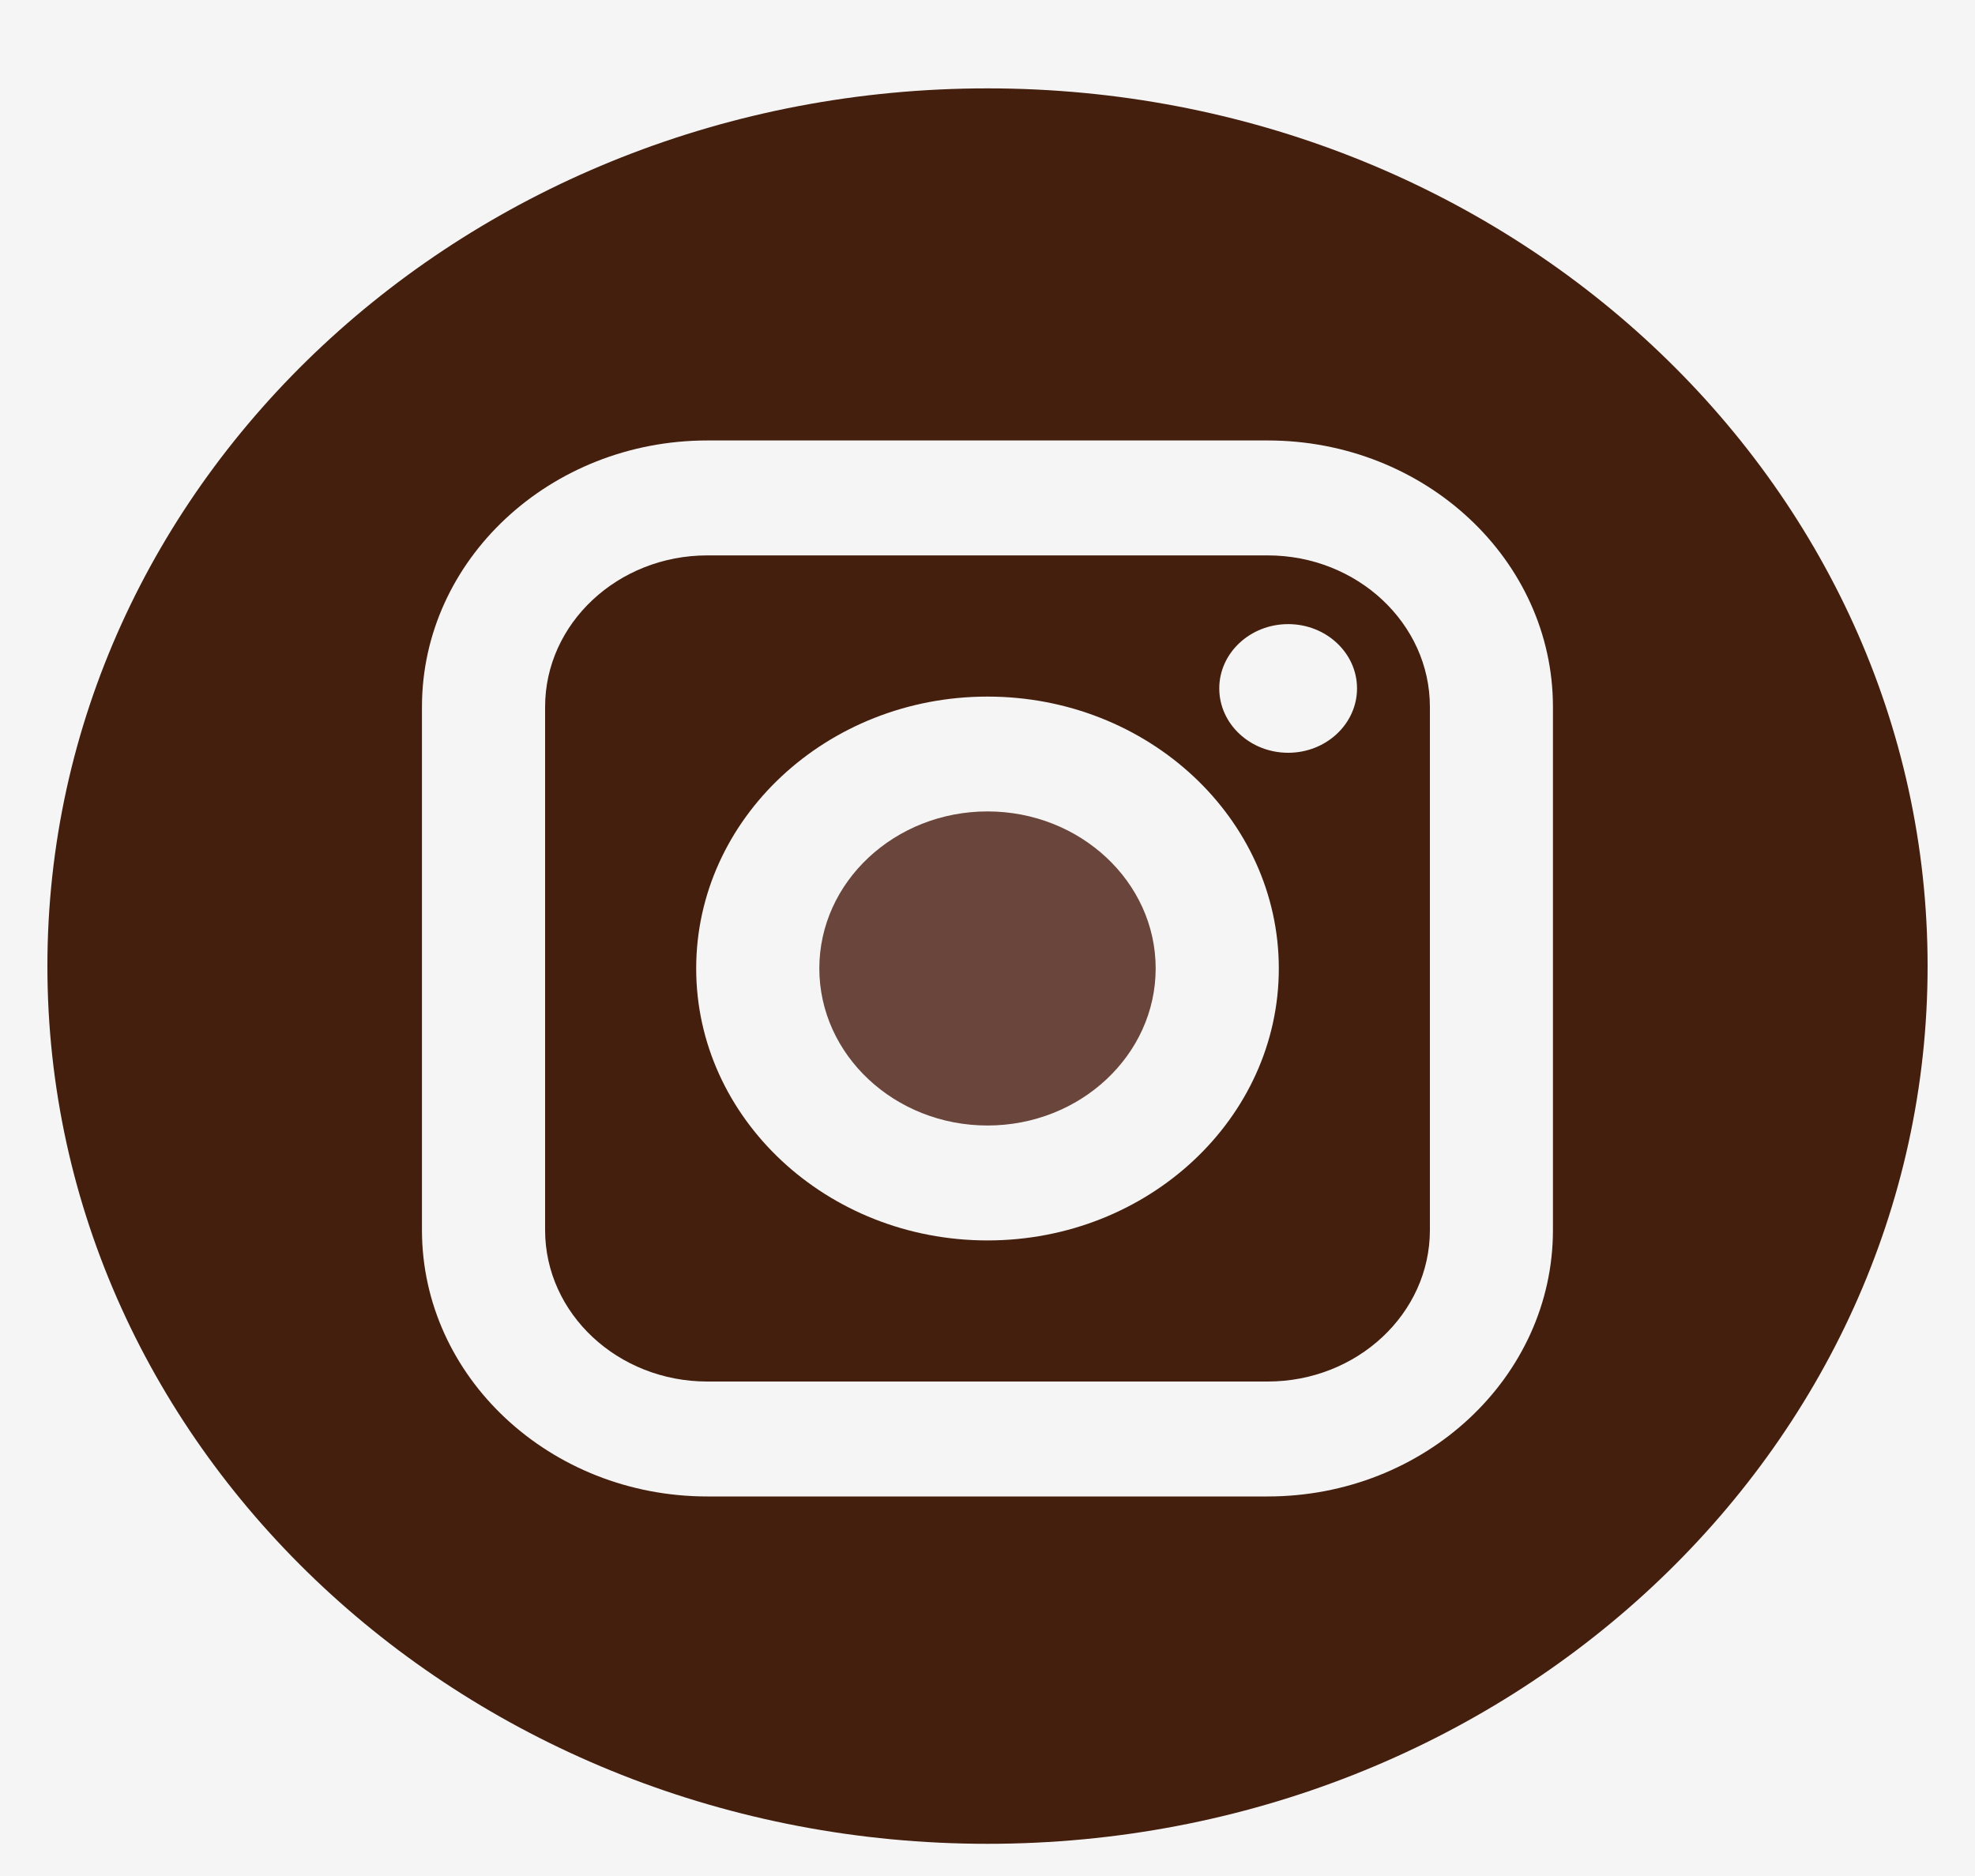 <svg width="20" height="19" viewBox="0 0 20 19" fill="none" xmlns="http://www.w3.org/2000/svg">
<rect width="20" height="19" fill="#E5E5E5"/>
<g clip-path="url(#clip0)">
<rect x="-177" y="-1943" width="375" height="1978" fill="#F5F5F5"/>
<path d="M12.837 5.625H7.163C6.257 5.625 5.52 6.314 5.52 7.159V12.458C5.52 13.304 6.257 13.992 7.163 13.992H12.837C13.743 13.992 14.48 13.304 14.48 12.458V7.159C14.48 6.314 13.743 5.625 12.837 5.625ZM10 12.563C8.374 12.563 7.05 11.327 7.05 9.809C7.05 8.29 8.374 7.055 10 7.055C11.627 7.055 12.95 8.29 12.95 9.809C12.95 11.327 11.626 12.563 10 12.563ZM13.045 7.624C12.66 7.624 12.347 7.332 12.347 6.972C12.347 6.613 12.66 6.321 13.045 6.321C13.429 6.321 13.742 6.613 13.742 6.972C13.742 7.332 13.429 7.624 13.045 7.624Z" fill="#441F0E"/>
<path d="M10 8.218C9.061 8.218 8.297 8.932 8.297 9.808C8.297 10.685 9.061 11.399 10 11.399C10.939 11.399 11.703 10.685 11.703 9.808C11.703 8.932 10.939 8.218 10 8.218Z" fill="#6A453B"/>
<path d="M10 0.895C4.742 0.895 0.48 4.875 0.48 9.785C0.48 14.694 4.742 18.674 10 18.674C15.258 18.674 19.52 14.694 19.52 9.785C19.52 4.875 15.258 0.895 10 0.895ZM15.726 12.458C15.726 13.946 14.431 15.156 12.837 15.156H7.163C5.57 15.156 4.273 13.946 4.273 12.458V7.159C4.273 5.672 5.57 4.461 7.163 4.461H12.837C14.431 4.461 15.726 5.672 15.726 7.159V12.458Z" fill="#441F0E"/>
</g>
<defs>
<clipPath id="clip0">
<rect x="-177" y="-1943" width="375" height="1978" fill="white"/>
</clipPath>
</defs>
</svg>

